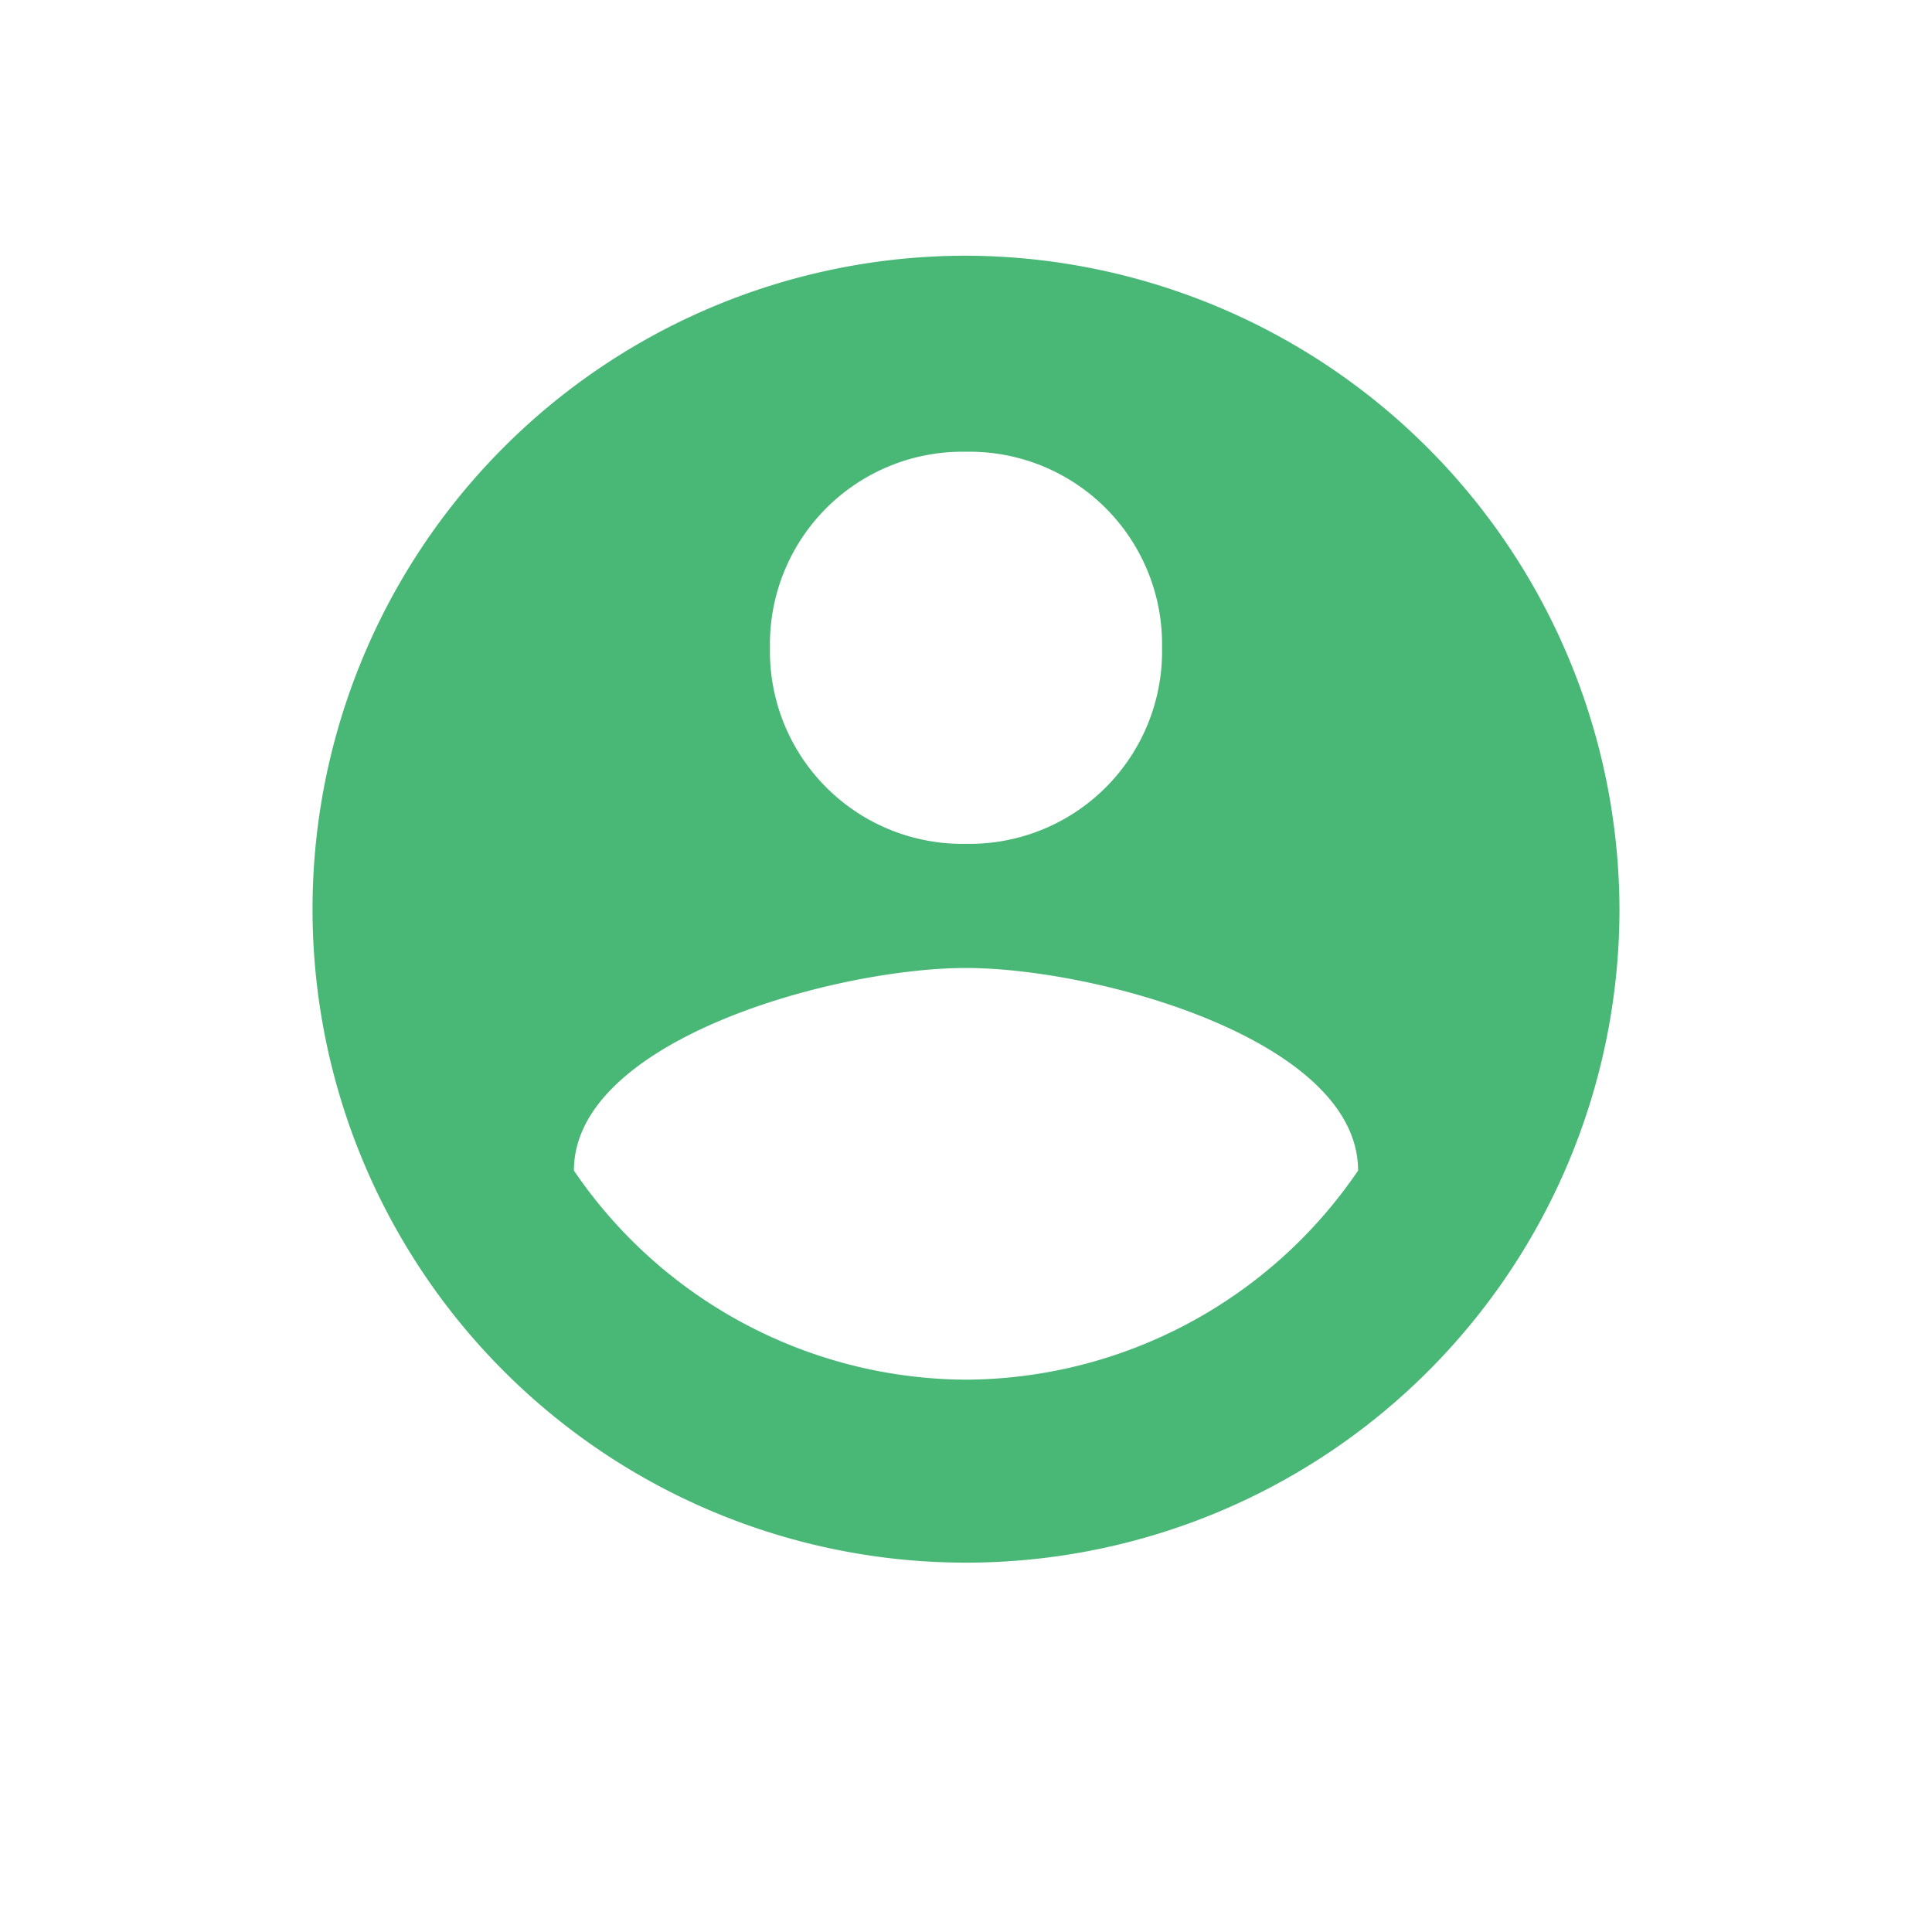 <svg xmlns="http://www.w3.org/2000/svg" xmlns:xlink="http://www.w3.org/1999/xlink" width="68" height="68" viewBox="0 0 68 68"><defs><style>.a{fill:#fff;}.b{fill:#49B776;}.c{filter:url(#a);}</style><filter id="a" x="0" y="0" width="68" height="68" filterUnits="userSpaceOnUse"><feOffset dy="2" input="SourceAlpha"/><feGaussianBlur stdDeviation="3" result="b"/><feFlood flood-opacity="0.102"/><feComposite operator="in" in2="b"/><feComposite in="SourceGraphic"/></filter><linearGradient id="c" x1="0.5" x2="0.5" y2="1" gradientUnits="objectBoundingBox"><stop offset="0" stop-color="#5690ff"/><stop offset="1" stop-color="#766de8"/></linearGradient></defs><g transform="translate(9 7.379)"><g class="c" transform="matrix(1, 0, 0, 1, -9, -7.38)"><circle class="a" cx="25" cy="25" r="25" transform="translate(9 7)"/></g><g transform="translate(2 1.621)"><path class="b" d="M23,0A23,23,0,1,0,46,23,23.068,23.068,0,0,0,23,0Zm0,6.9a6.777,6.777,0,0,1,6.9,6.9A6.777,6.777,0,0,1,23,20.7a6.777,6.777,0,0,1-6.9-6.9A6.777,6.777,0,0,1,23,6.9Zm0,32.66A16.78,16.78,0,0,1,9.2,32.2c0-4.6,9.2-7.13,13.8-7.13S36.8,27.6,36.8,32.2A16.78,16.78,0,0,1,23,39.56Z"/></g></g></svg>